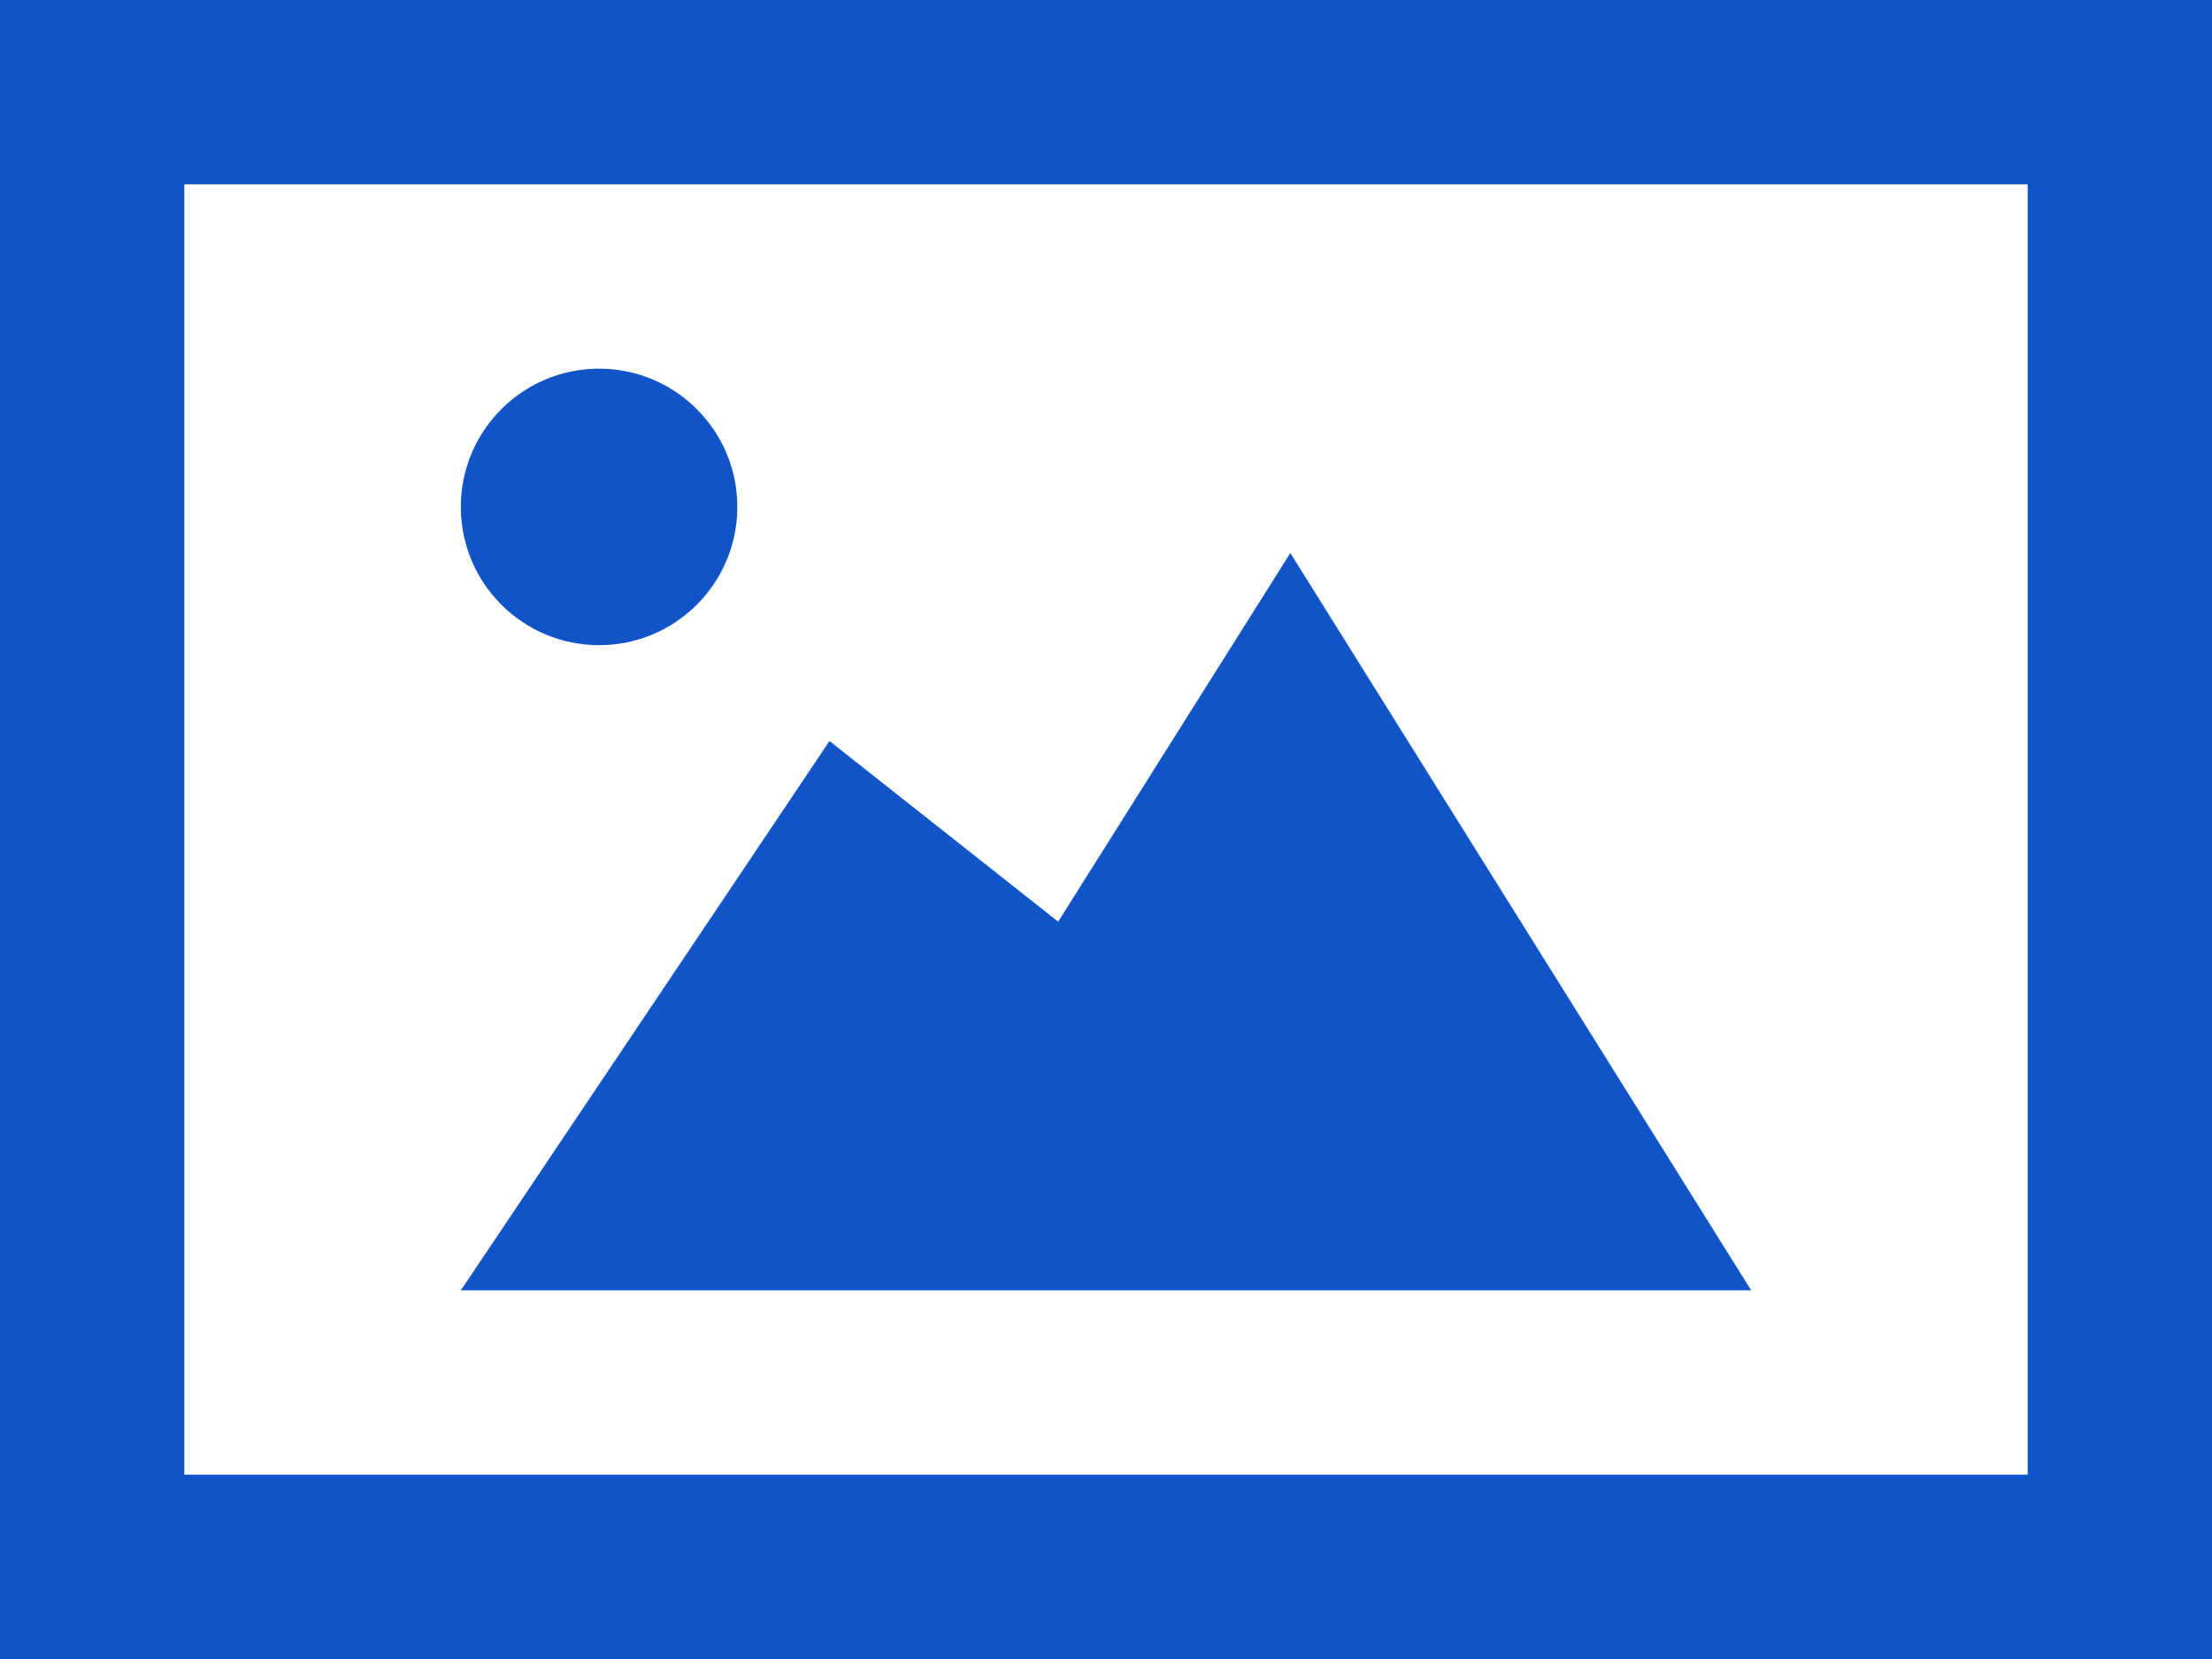 <?xml version="1.0" encoding="UTF-8"?>
<svg width="24px" height="18px" viewBox="0 0 24 18" version="1.1" xmlns="http://www.w3.org/2000/svg" xmlns:xlink="http://www.w3.org/1999/xlink">
    <!-- Generator: Sketch 52.6 (67491) - http://www.bohemiancoding.com/sketch -->
    <title>iconmonstr-picture-1</title>
    <desc>Created with Sketch.</desc>
    <g id="NAUKA" stroke="none" stroke-width="1" fill="none" fill-rule="evenodd">
        <g id="NAUKA-STEP-5" transform="translate(-695, -794)" fill="#1154C7" fill-rule="nonzero">
            <g id="Specjalizacja" transform="translate(300, 151)">
                <g id="iconmonstr-picture-1" transform="translate(395, 643)">
                    <path d="M5,5.5 C5,4.672 5.672,4 6.5,4 C7.328,4 8,4.672 8,5.5 C8,6.329 7.328,7 6.5,7 C5.672,7 5,6.329 5,5.5 Z M14,6 L11.481,10 L9,8.04 L5,14 L19,14 L14,6 Z M22,2 L22,16 L2,16 L2,2 L22,2 Z M24,0 L0,0 L0,18 L24,18 L24,0 Z" id="Shape"></path>
                </g>
            </g>
        </g>
    </g>
</svg>